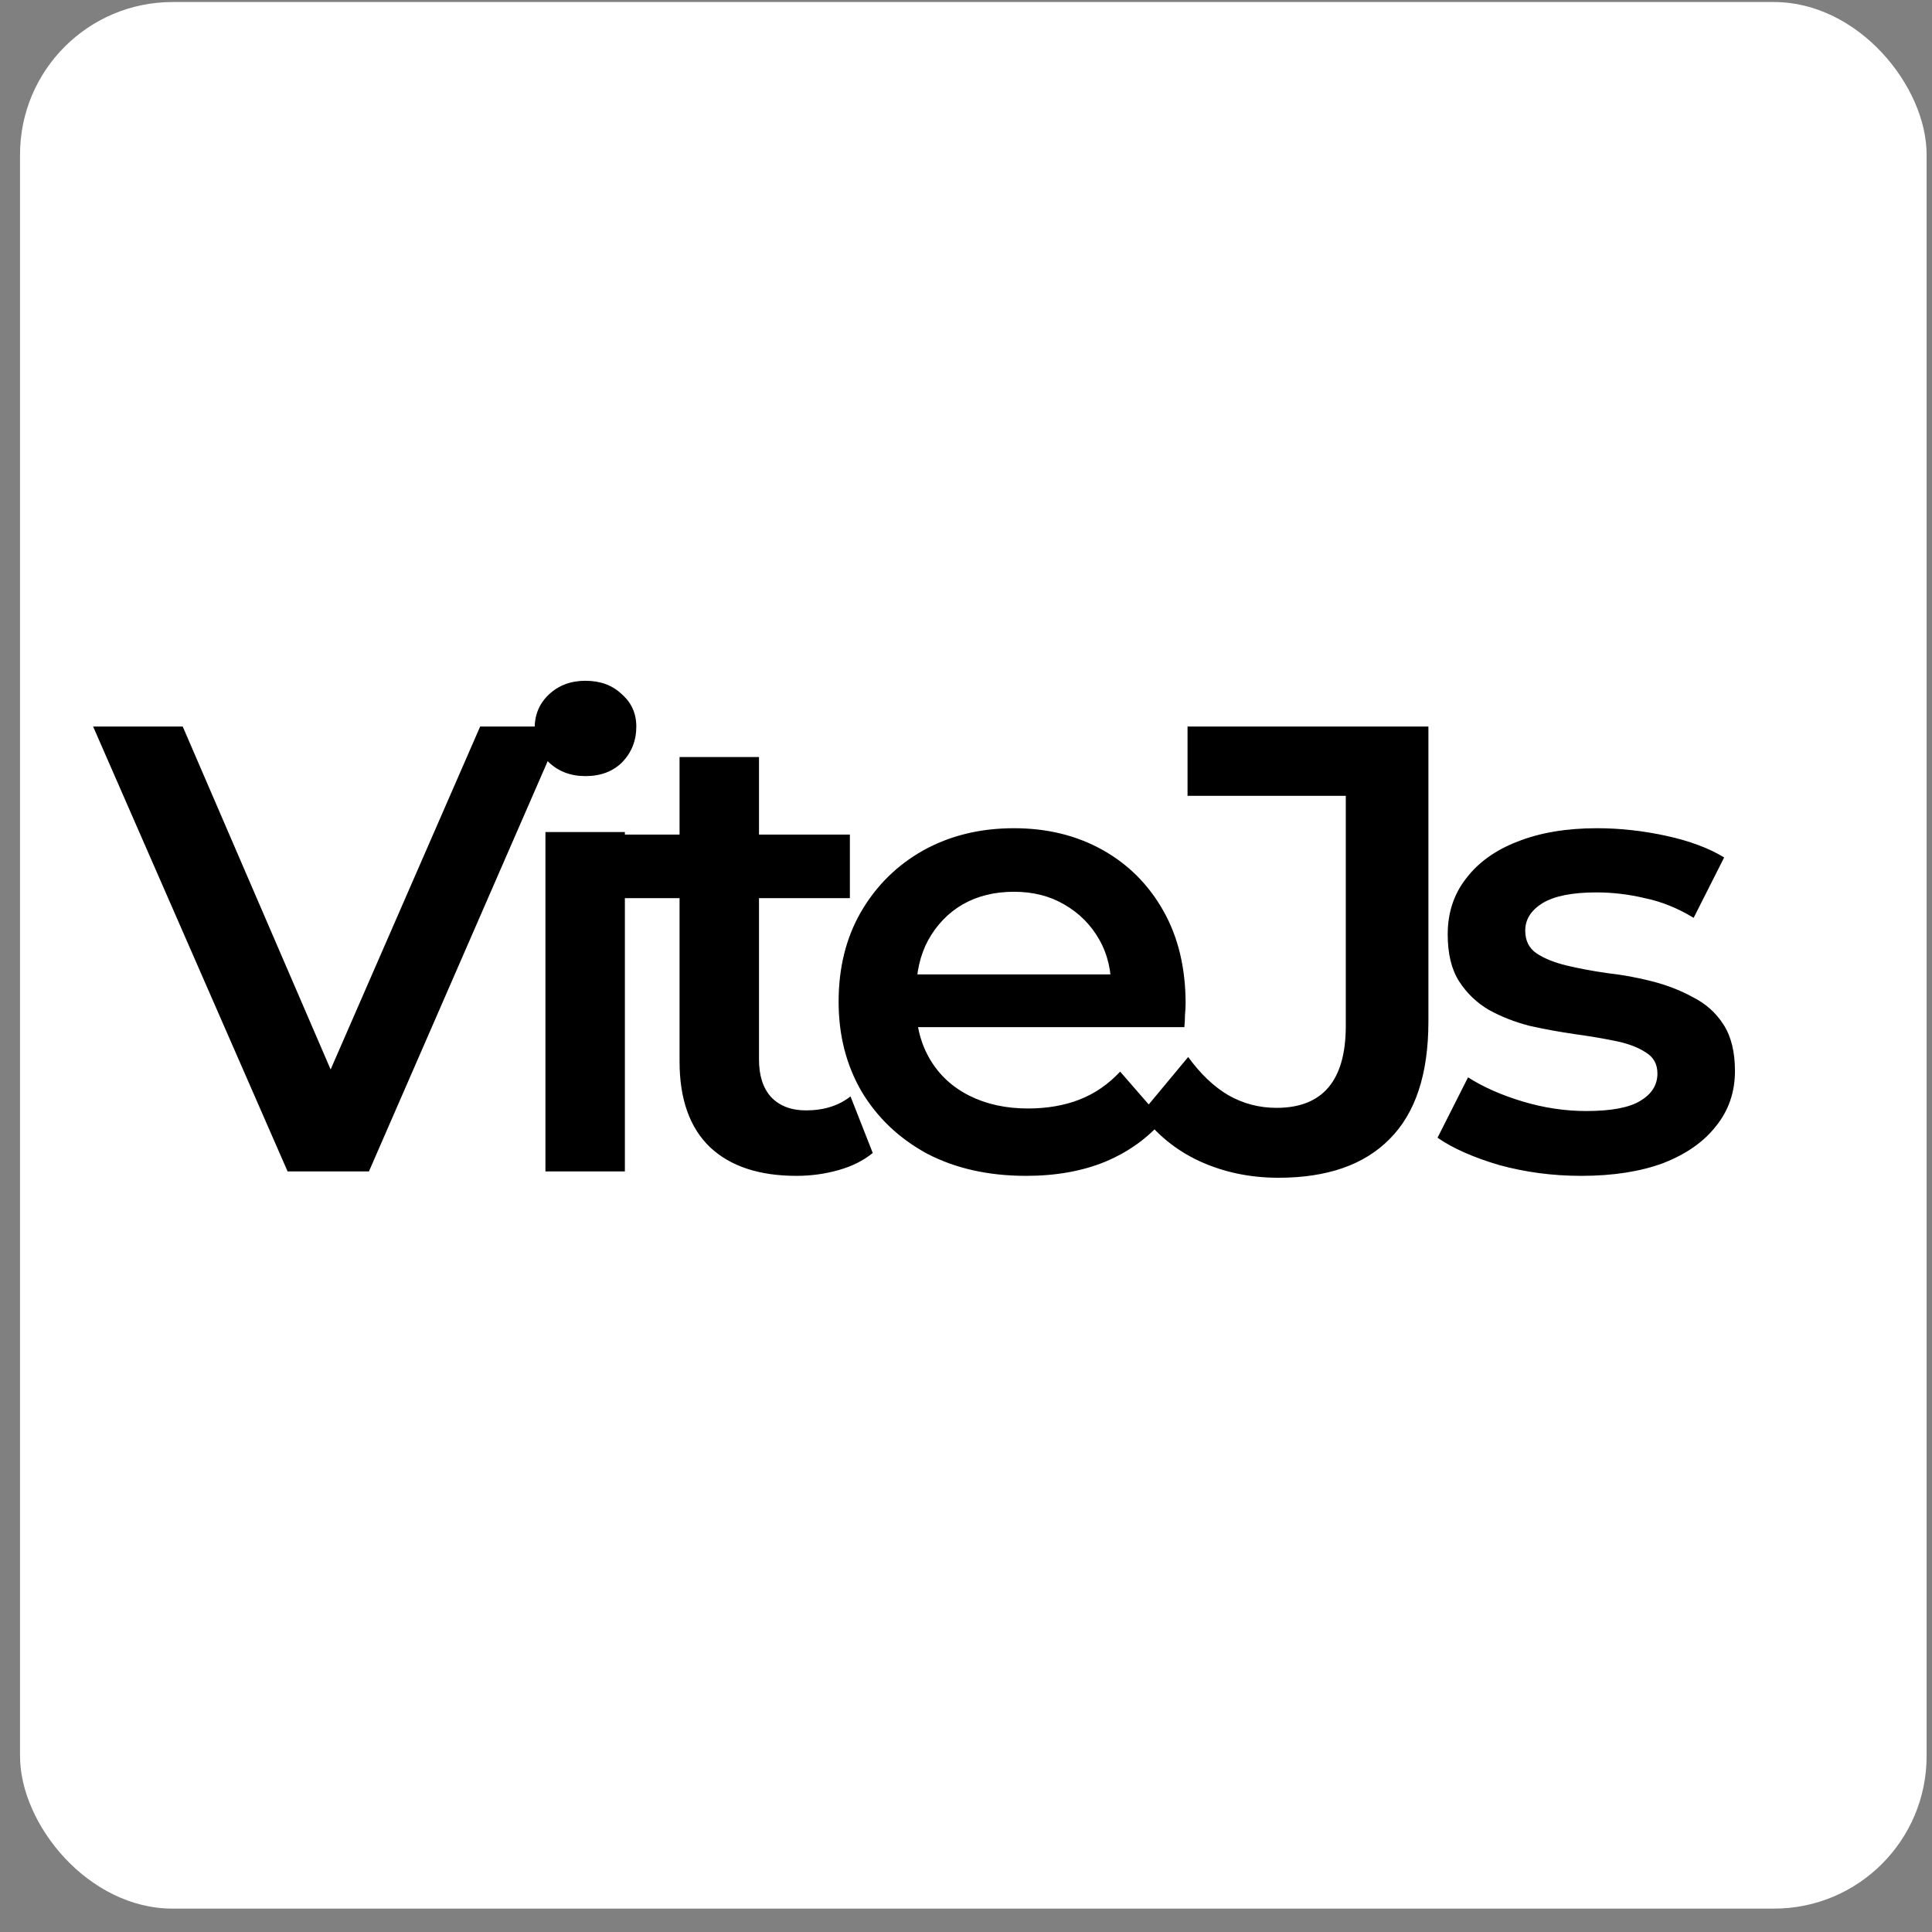 <svg width="76" height="76" viewBox="0 0 76 76" fill="none" xmlns="http://www.w3.org/2000/svg">
<rect x="0" y="0" width="76" height="76" fill="#808080" stroke="none"/>
<rect x="0.788" y="0.08" width="75" height="75" rx="6" fill="white"/>
<path d="M11.313 46.08L3.663 28.58H7.188L14.013 44.405H11.988L18.888 28.58H22.138L14.513 46.08H11.313ZM21.456 46.08V32.73H24.581V46.08H21.456ZM23.031 30.53C22.447 30.53 21.964 30.346 21.581 29.98C21.214 29.613 21.031 29.171 21.031 28.655C21.031 28.121 21.214 27.68 21.581 27.33C21.964 26.963 22.447 26.78 23.031 26.78C23.614 26.78 24.089 26.955 24.456 27.305C24.839 27.638 25.031 28.063 25.031 28.58C25.031 29.13 24.847 29.596 24.481 29.98C24.114 30.346 23.631 30.53 23.031 30.53ZM31.332 46.255C29.866 46.255 28.732 45.88 27.932 45.13C27.132 44.363 26.732 43.238 26.732 41.755V29.78H29.857V41.68C29.857 42.313 30.016 42.805 30.332 43.155C30.666 43.505 31.124 43.68 31.707 43.68C32.407 43.68 32.991 43.496 33.457 43.13L34.332 45.355C33.966 45.655 33.516 45.88 32.982 46.03C32.449 46.18 31.899 46.255 31.332 46.255ZM24.532 35.33V32.83H33.432V35.33H24.532ZM40.364 46.255C38.88 46.255 37.58 45.963 36.464 45.38C35.364 44.78 34.505 43.963 33.889 42.93C33.289 41.896 32.989 40.721 32.989 39.405C32.989 38.071 33.28 36.896 33.864 35.88C34.464 34.846 35.28 34.038 36.314 33.455C37.364 32.871 38.555 32.58 39.889 32.58C41.189 32.58 42.347 32.863 43.364 33.43C44.38 33.996 45.18 34.796 45.764 35.83C46.347 36.863 46.639 38.08 46.639 39.48C46.639 39.613 46.63 39.763 46.614 39.93C46.614 40.096 46.605 40.255 46.589 40.405H35.464V38.33H44.939L43.714 38.98C43.73 38.213 43.572 37.538 43.239 36.955C42.905 36.371 42.447 35.913 41.864 35.58C41.297 35.246 40.639 35.08 39.889 35.08C39.122 35.08 38.447 35.246 37.864 35.58C37.297 35.913 36.847 36.38 36.514 36.98C36.197 37.563 36.039 38.255 36.039 39.055V39.555C36.039 40.355 36.222 41.063 36.589 41.68C36.955 42.296 37.472 42.771 38.139 43.105C38.805 43.438 39.572 43.605 40.439 43.605C41.189 43.605 41.864 43.488 42.464 43.255C43.064 43.021 43.597 42.655 44.064 42.155L45.739 44.08C45.139 44.78 44.38 45.321 43.464 45.705C42.564 46.071 41.53 46.255 40.364 46.255ZM50.29 46.33C49.174 46.33 48.14 46.113 47.19 45.68C46.257 45.246 45.49 44.621 44.89 43.805L46.74 41.58C47.224 42.246 47.749 42.746 48.315 43.08C48.899 43.413 49.532 43.58 50.215 43.58C52.032 43.58 52.94 42.505 52.94 40.355V31.305H46.715V28.58H56.19V40.18C56.19 42.246 55.682 43.788 54.665 44.805C53.665 45.821 52.207 46.33 50.29 46.33ZM62.199 46.255C61.082 46.255 60.007 46.113 58.974 45.83C57.957 45.53 57.149 45.171 56.549 44.755L57.749 42.38C58.349 42.763 59.066 43.08 59.899 43.33C60.732 43.58 61.566 43.705 62.399 43.705C63.382 43.705 64.091 43.571 64.524 43.305C64.974 43.038 65.199 42.68 65.199 42.23C65.199 41.863 65.049 41.588 64.749 41.405C64.449 41.205 64.057 41.055 63.574 40.955C63.091 40.855 62.549 40.763 61.949 40.68C61.366 40.596 60.774 40.488 60.174 40.355C59.591 40.205 59.057 39.996 58.574 39.73C58.091 39.446 57.699 39.071 57.399 38.605C57.099 38.138 56.949 37.521 56.949 36.755C56.949 35.905 57.191 35.171 57.674 34.555C58.157 33.921 58.832 33.438 59.699 33.105C60.582 32.755 61.624 32.58 62.824 32.58C63.724 32.58 64.632 32.68 65.549 32.88C66.466 33.08 67.224 33.363 67.824 33.73L66.624 36.105C65.991 35.721 65.349 35.463 64.699 35.33C64.066 35.18 63.432 35.105 62.799 35.105C61.849 35.105 61.141 35.246 60.674 35.53C60.224 35.813 59.999 36.171 59.999 36.605C59.999 37.005 60.149 37.305 60.449 37.505C60.749 37.705 61.141 37.863 61.624 37.98C62.107 38.096 62.641 38.196 63.224 38.28C63.824 38.346 64.416 38.455 64.999 38.605C65.582 38.755 66.116 38.963 66.599 39.23C67.099 39.48 67.499 39.838 67.799 40.305C68.099 40.771 68.249 41.38 68.249 42.13C68.249 42.963 67.999 43.688 67.499 44.305C67.016 44.921 66.324 45.405 65.424 45.755C64.524 46.088 63.449 46.255 62.199 46.255Z" fill="black"/>
</svg>
